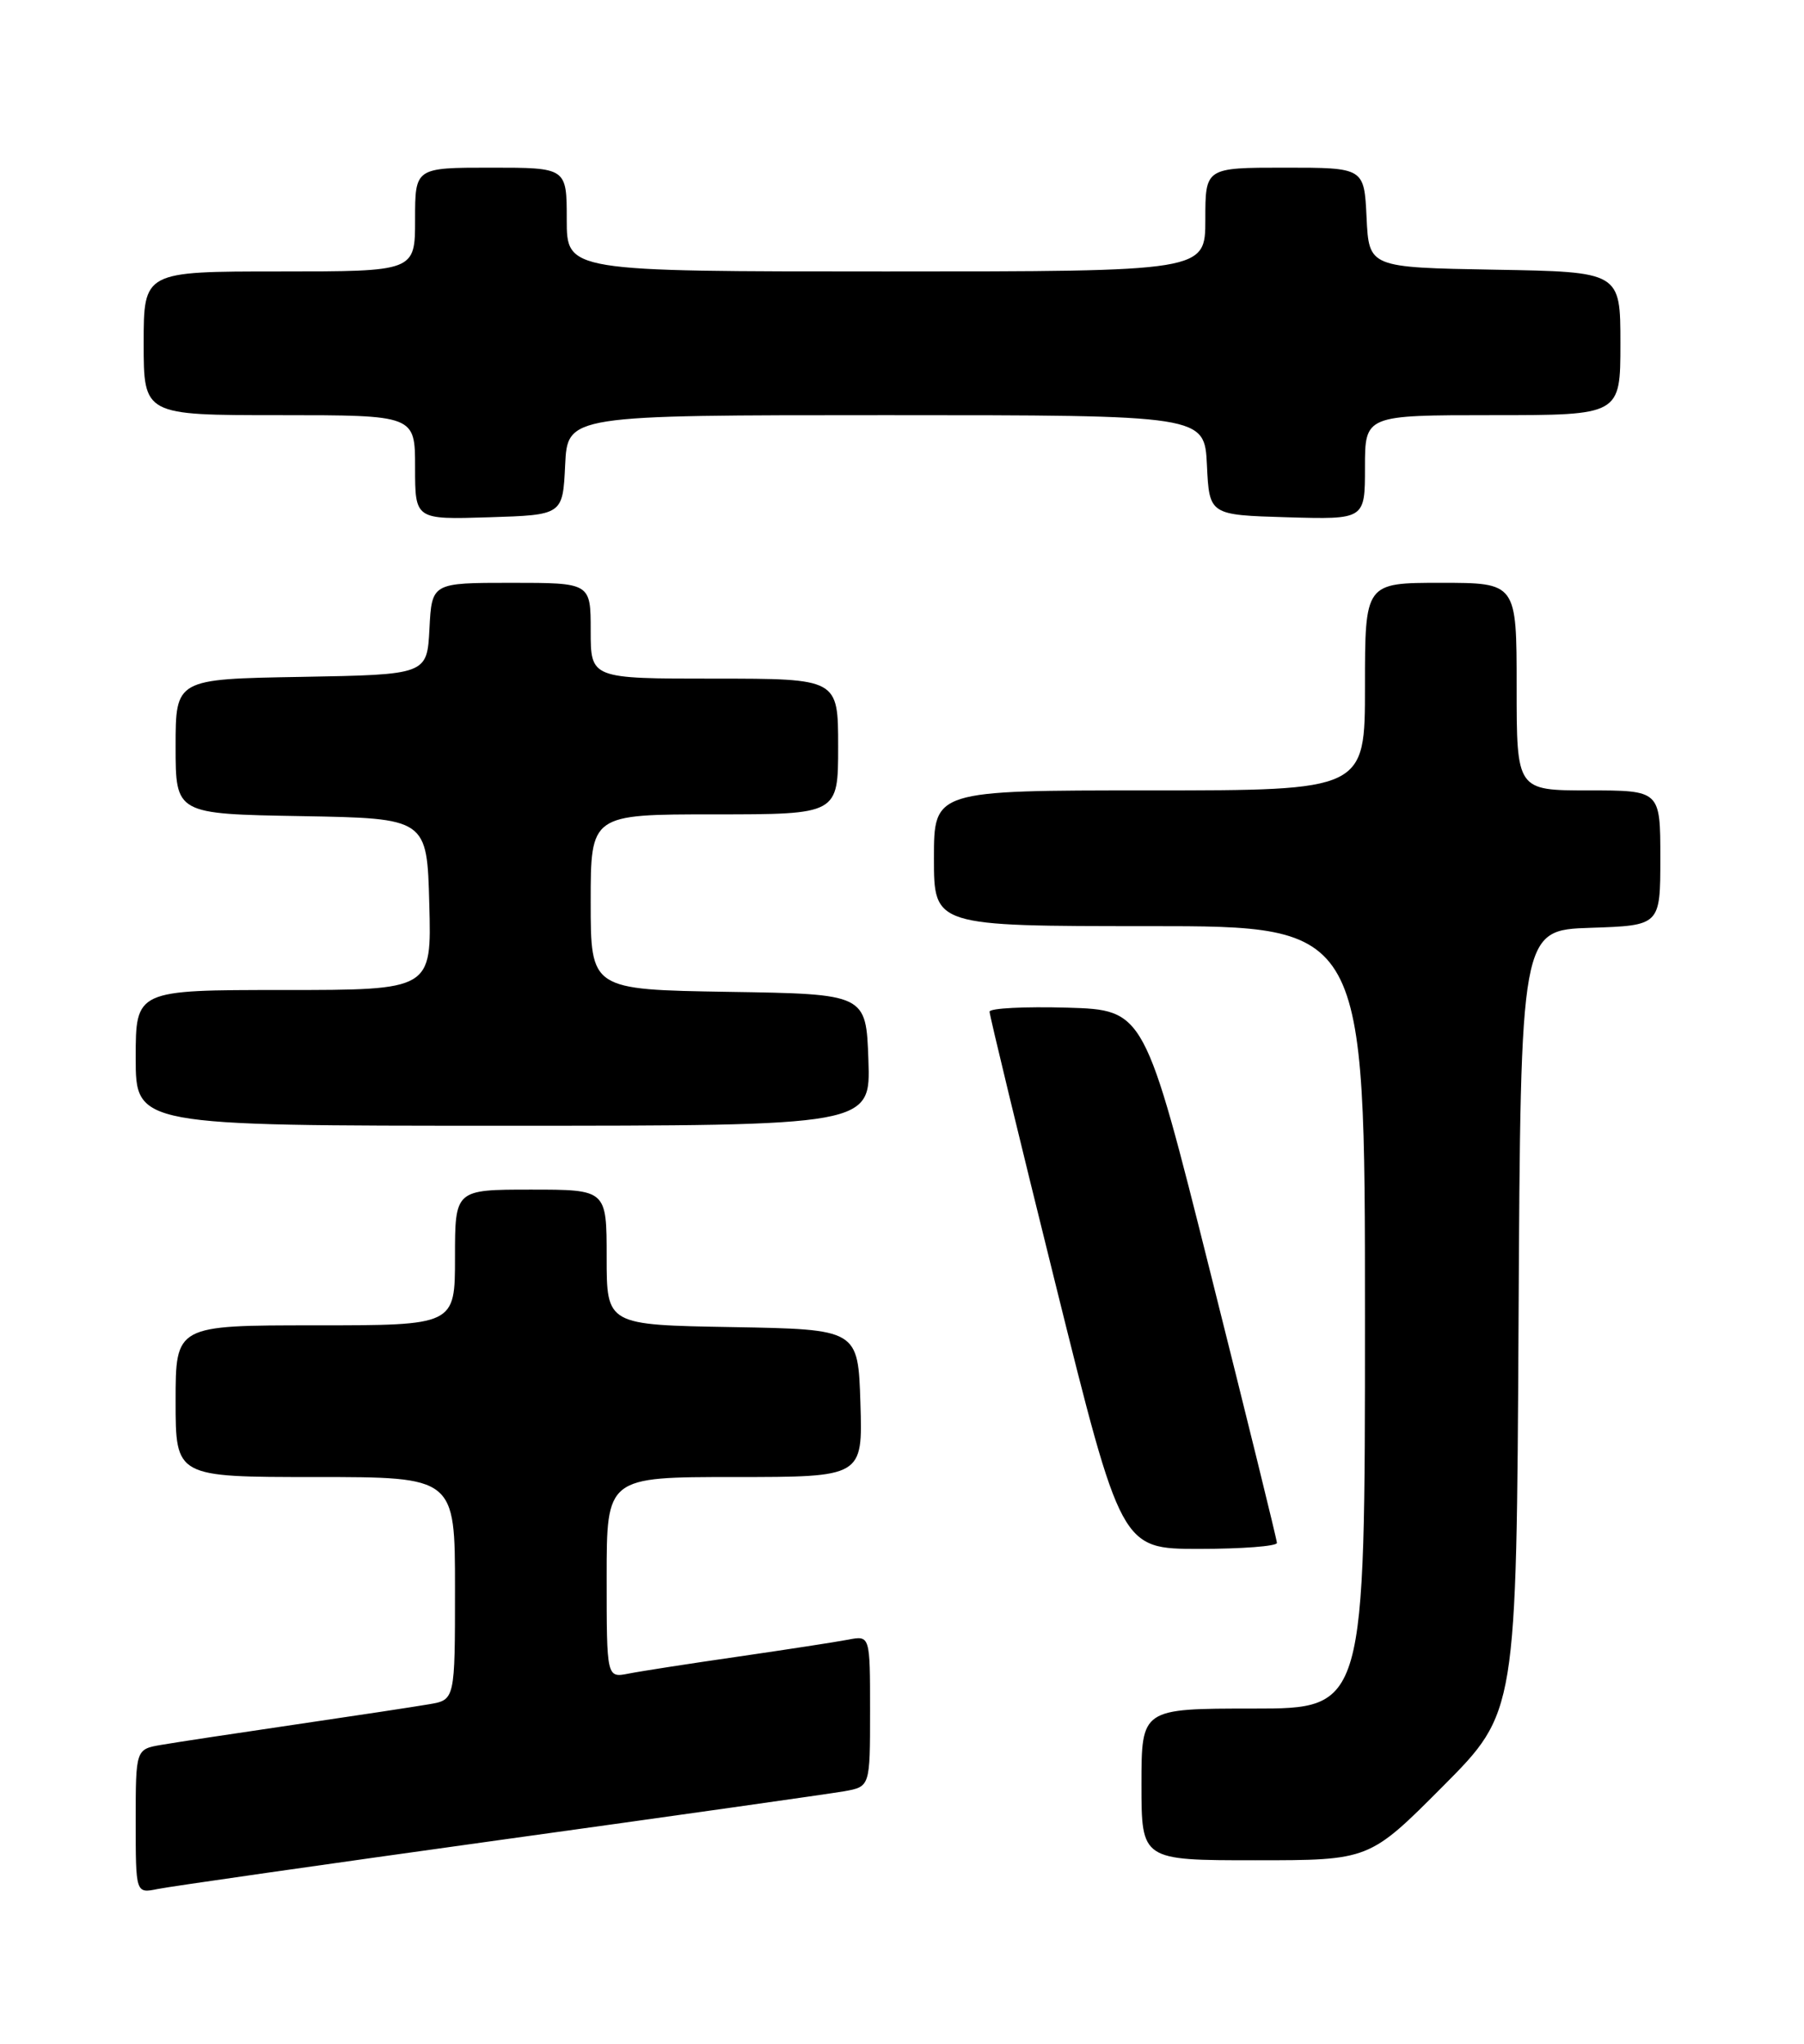 <?xml version="1.0" encoding="UTF-8" standalone="no"?>
<!DOCTYPE svg PUBLIC "-//W3C//DTD SVG 1.1//EN" "http://www.w3.org/Graphics/SVG/1.1/DTD/svg11.dtd" >
<svg xmlns="http://www.w3.org/2000/svg" xmlns:xlink="http://www.w3.org/1999/xlink" version="1.1" viewBox="0 0 226 256">
 <g >
 <path fill="currentColor"
d=" M 62.50 230.48 C 84.50 227.43 103.96 224.67 105.75 224.36 C 109.00 223.78 109.00 223.78 109.00 214.31 C 109.00 204.84 109.00 204.84 106.25 205.37 C 104.74 205.66 98.55 206.61 92.50 207.49 C 86.45 208.36 80.26 209.32 78.75 209.62 C 76.00 210.16 76.00 210.16 76.00 197.58 C 76.00 185.00 76.00 185.00 92.04 185.00 C 108.08 185.00 108.08 185.00 107.79 175.75 C 107.50 166.50 107.50 166.50 91.75 166.22 C 76.00 165.95 76.00 165.95 76.00 157.47 C 76.00 149.00 76.00 149.00 66.50 149.00 C 57.00 149.00 57.00 149.00 57.00 157.50 C 57.00 166.00 57.00 166.00 39.50 166.00 C 22.00 166.00 22.00 166.00 22.00 175.50 C 22.00 185.00 22.00 185.00 39.50 185.00 C 57.00 185.00 57.00 185.00 57.00 198.95 C 57.00 212.91 57.00 212.91 53.75 213.46 C 51.96 213.77 44.42 214.91 37.00 216.00 C 29.57 217.09 22.04 218.23 20.25 218.54 C 17.00 219.09 17.00 219.09 17.00 228.12 C 17.00 237.16 17.00 237.16 19.75 236.60 C 21.26 236.29 40.50 233.54 62.50 230.48 Z  M 180.76 223.74 C 189.98 214.48 189.98 214.48 190.24 165.49 C 190.50 116.50 190.50 116.50 199.25 116.21 C 208.00 115.92 208.00 115.92 208.00 107.46 C 208.00 99.00 208.00 99.00 199.00 99.00 C 190.00 99.00 190.00 99.00 190.00 86.00 C 190.00 73.00 190.00 73.00 180.50 73.00 C 171.00 73.00 171.00 73.00 171.00 86.00 C 171.00 99.00 171.00 99.00 144.00 99.00 C 117.00 99.00 117.00 99.00 117.00 107.50 C 117.00 116.00 117.00 116.00 144.00 116.00 C 171.00 116.00 171.00 116.00 171.00 165.00 C 171.00 214.00 171.00 214.00 157.00 214.00 C 143.00 214.00 143.00 214.00 143.00 223.50 C 143.00 233.00 143.00 233.00 157.27 233.00 C 171.54 233.00 171.54 233.00 180.76 223.74 Z  M 159.97 193.25 C 159.96 192.84 156.22 177.65 151.66 159.50 C 143.38 126.50 143.38 126.50 133.69 126.21 C 128.36 126.06 123.99 126.28 123.97 126.71 C 123.96 127.15 127.67 142.46 132.21 160.75 C 140.47 194.00 140.47 194.00 150.23 194.00 C 155.61 194.00 159.99 193.66 159.97 193.25 Z  M 108.79 132.75 C 108.50 124.50 108.50 124.50 91.25 124.23 C 74.00 123.95 74.00 123.95 74.00 112.98 C 74.00 102.00 74.00 102.00 89.50 102.00 C 105.00 102.00 105.00 102.00 105.00 93.50 C 105.00 85.00 105.00 85.00 89.50 85.00 C 74.00 85.00 74.00 85.00 74.00 79.00 C 74.00 73.00 74.00 73.00 64.05 73.00 C 54.10 73.00 54.10 73.00 53.80 78.75 C 53.50 84.50 53.50 84.50 37.75 84.78 C 22.00 85.05 22.00 85.05 22.00 93.50 C 22.00 101.95 22.00 101.95 37.75 102.22 C 53.50 102.50 53.50 102.50 53.78 113.25 C 54.07 124.00 54.07 124.00 35.53 124.00 C 17.00 124.00 17.00 124.00 17.00 132.50 C 17.00 141.00 17.00 141.00 63.04 141.00 C 109.08 141.00 109.08 141.00 108.79 132.75 Z  M 70.80 58.25 C 71.10 52.00 71.10 52.00 111.00 52.00 C 150.90 52.00 150.90 52.00 151.20 58.25 C 151.50 64.50 151.50 64.50 161.25 64.79 C 171.00 65.07 171.00 65.07 171.00 58.54 C 171.00 52.00 171.00 52.00 187.00 52.00 C 203.00 52.00 203.00 52.00 203.00 43.03 C 203.00 34.05 203.00 34.05 187.25 33.78 C 171.50 33.50 171.50 33.50 171.20 27.25 C 170.90 21.00 170.90 21.00 160.95 21.00 C 151.00 21.00 151.00 21.00 151.00 27.50 C 151.00 34.00 151.00 34.00 111.00 34.00 C 71.00 34.00 71.00 34.00 71.00 27.50 C 71.00 21.00 71.00 21.00 61.50 21.00 C 52.00 21.00 52.00 21.00 52.00 27.50 C 52.00 34.00 52.00 34.00 35.00 34.00 C 18.00 34.00 18.00 34.00 18.00 43.00 C 18.00 52.00 18.00 52.00 35.00 52.00 C 52.00 52.00 52.00 52.00 52.00 58.54 C 52.00 65.08 52.00 65.08 61.25 64.79 C 70.50 64.50 70.50 64.50 70.80 58.25 Z "/>
</g>
</svg>